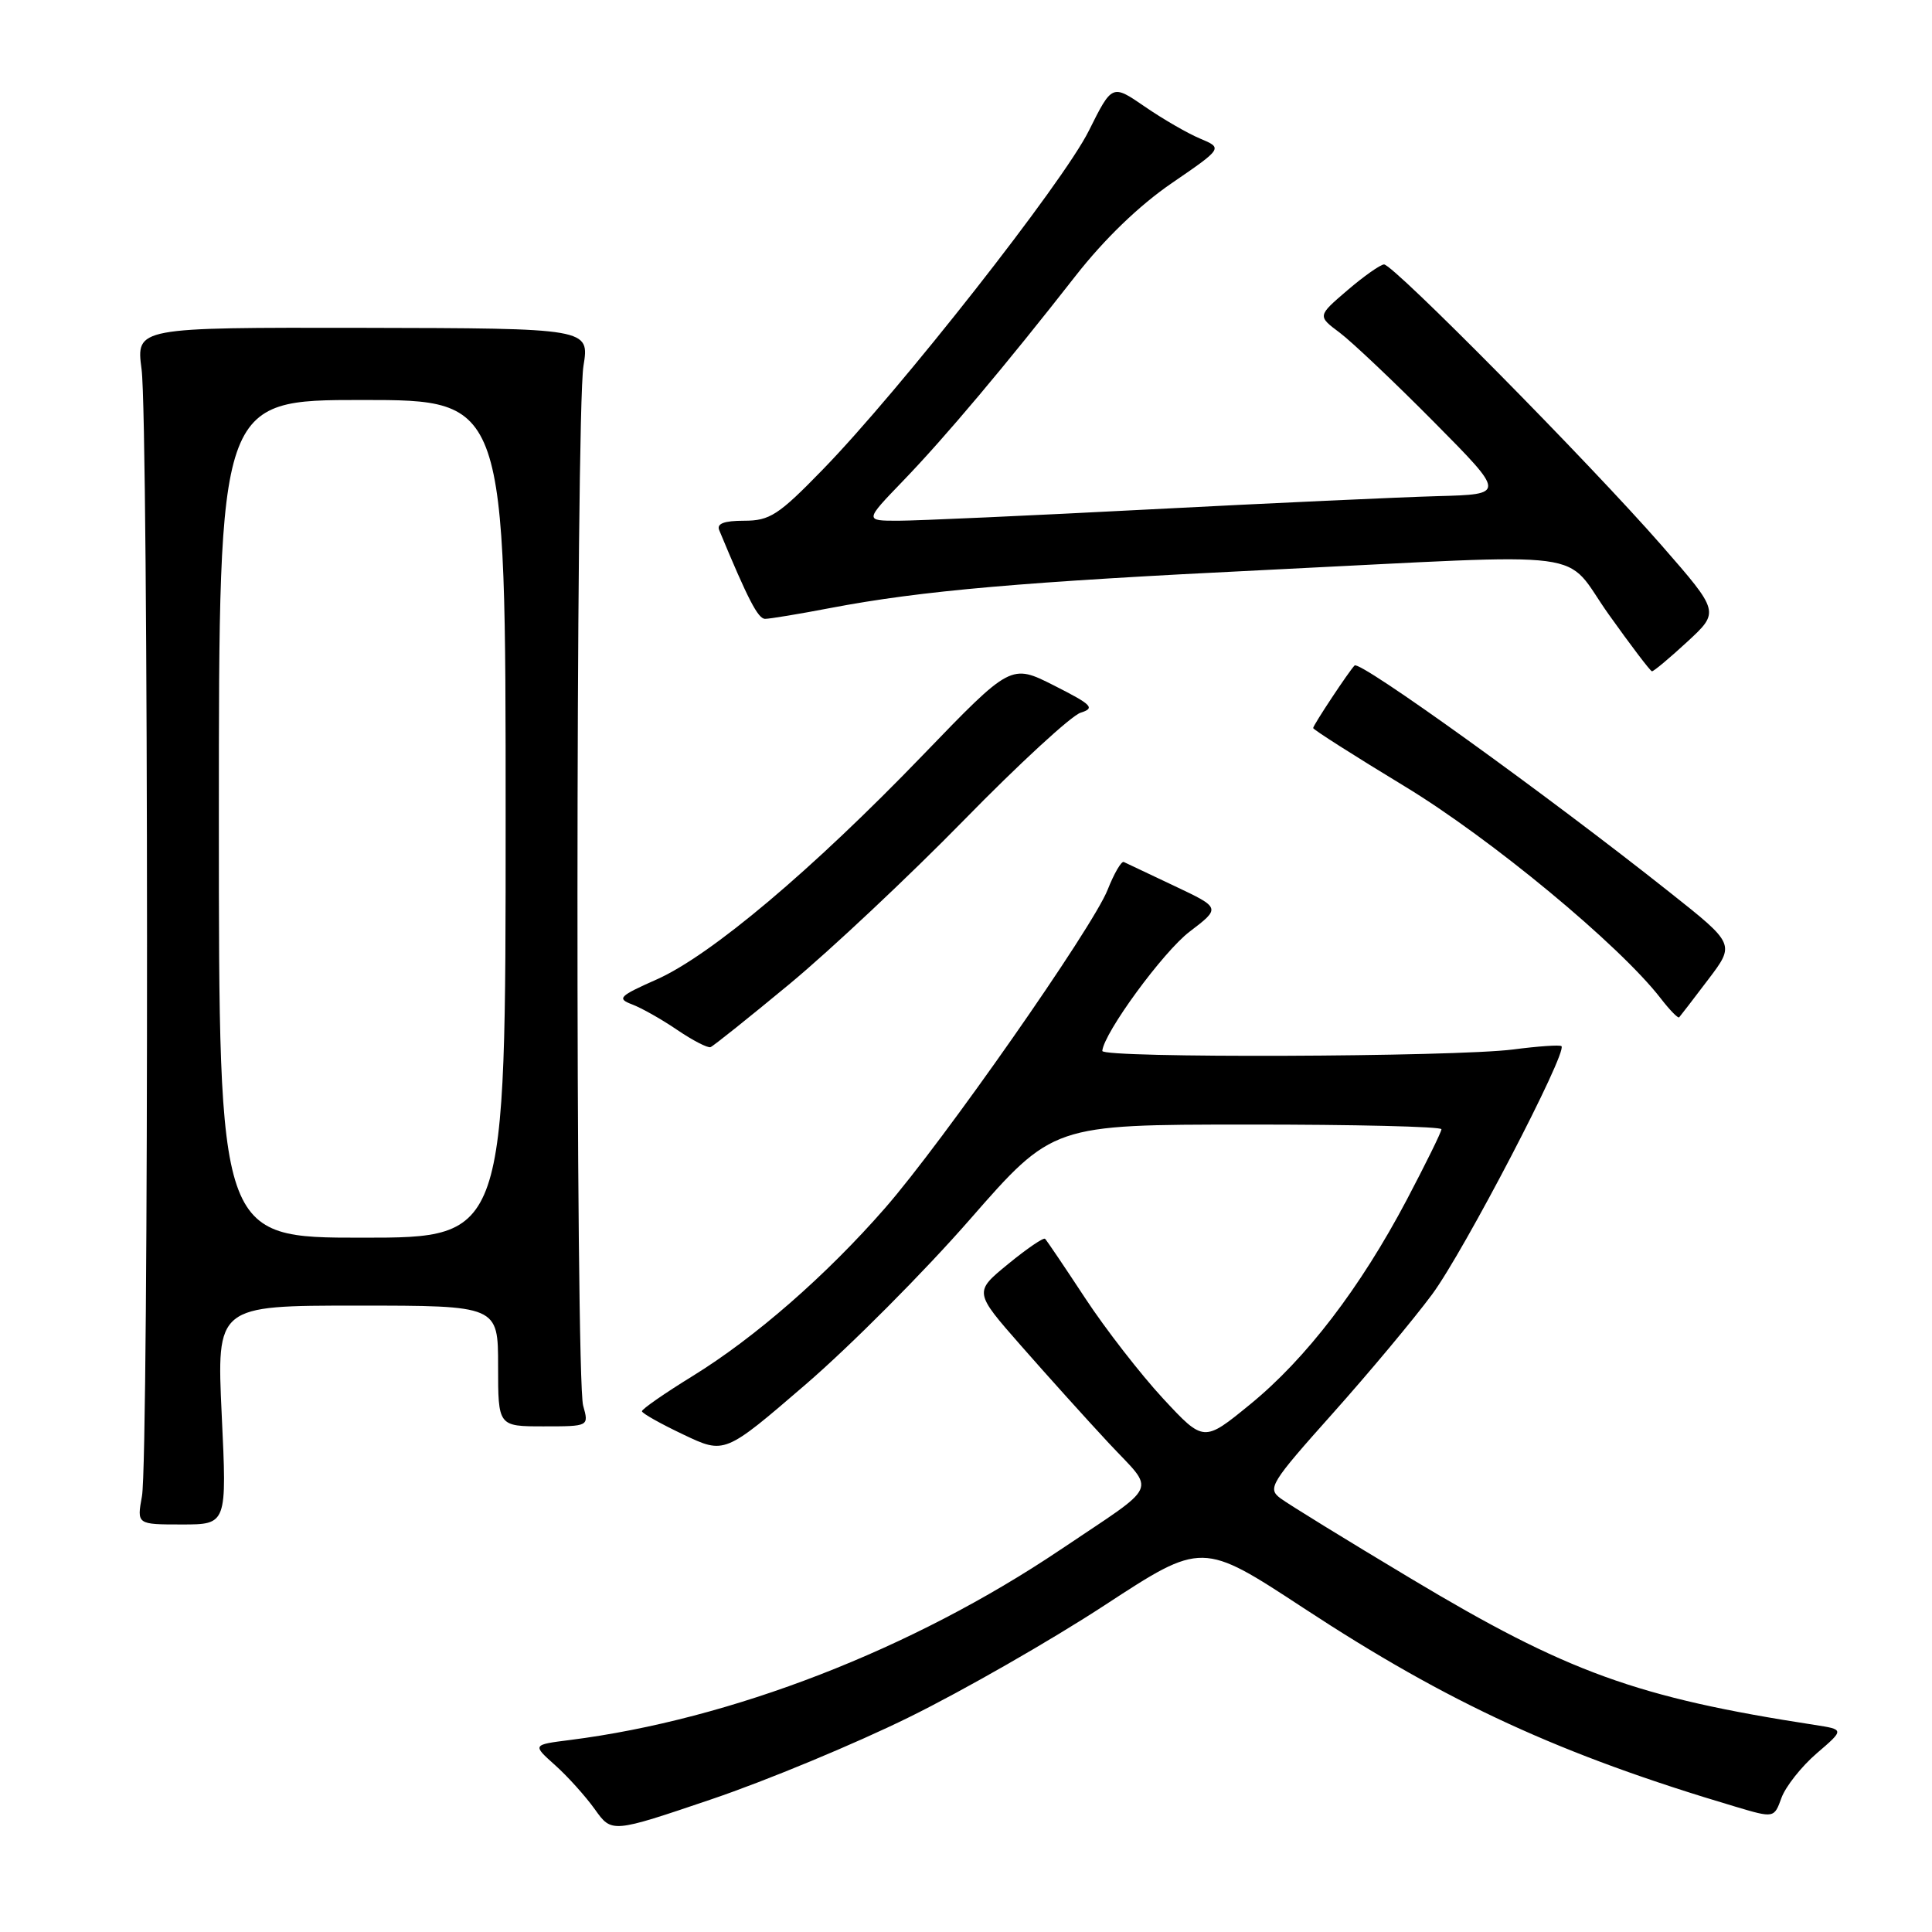 <?xml version="1.0" encoding="UTF-8" standalone="no"?>
<!DOCTYPE svg PUBLIC "-//W3C//DTD SVG 1.1//EN" "http://www.w3.org/Graphics/SVG/1.1/DTD/svg11.dtd" >
<svg xmlns="http://www.w3.org/2000/svg" xmlns:xlink="http://www.w3.org/1999/xlink" version="1.1" viewBox="0 0 256 256">
 <g >
 <path fill="currentColor"
d=" M 120.50 227.52 C 127.65 224.00 139.30 217.33 146.39 212.69 C 159.29 204.26 159.29 204.26 172.75 213.09 C 191.95 225.69 206.78 232.51 229.94 239.39 C 235.08 240.92 235.08 240.92 236.06 238.21 C 236.61 236.72 238.70 234.07 240.72 232.33 C 244.40 229.17 244.40 229.17 240.45 228.56 C 216.87 224.93 207.65 221.58 186.94 209.16 C 178.45 204.08 170.67 199.29 169.65 198.52 C 167.92 197.22 168.36 196.50 176.56 187.32 C 181.38 181.92 187.33 174.80 189.77 171.50 C 193.96 165.85 207.76 139.36 206.90 138.62 C 206.68 138.43 203.80 138.63 200.50 139.06 C 192.71 140.06 145.98 140.23 146.06 139.25 C 146.26 136.87 154.12 126.12 157.63 123.45 C 161.76 120.30 161.76 120.30 155.63 117.40 C 152.26 115.81 149.24 114.37 148.91 114.22 C 148.59 114.07 147.63 115.72 146.77 117.89 C 144.82 122.87 124.92 151.33 117.26 160.09 C 109.50 168.98 100.06 177.22 91.83 182.30 C 88.08 184.61 85.04 186.72 85.06 187.00 C 85.09 187.28 87.56 188.67 90.56 190.09 C 96.02 192.69 96.02 192.69 106.76 183.44 C 112.67 178.35 122.45 168.53 128.50 161.60 C 139.50 149.02 139.50 149.02 165.25 149.01 C 179.41 149.00 191.00 149.28 191.00 149.63 C 191.00 149.98 188.93 154.18 186.41 158.97 C 180.24 170.66 173.06 180.04 165.63 186.10 C 159.50 191.11 159.50 191.11 154.11 185.31 C 151.15 182.11 146.50 176.13 143.79 172.01 C 141.08 167.89 138.69 164.35 138.48 164.15 C 138.28 163.94 136.07 165.45 133.58 167.49 C 129.05 171.20 129.05 171.20 135.28 178.30 C 138.70 182.20 143.94 188.02 146.92 191.22 C 153.16 197.91 153.86 196.36 140.50 205.35 C 120.87 218.55 96.93 227.84 75.52 230.56 C 70.53 231.19 70.53 231.19 73.55 233.89 C 75.21 235.37 77.58 238.01 78.82 239.74 C 81.06 242.89 81.06 242.89 94.28 238.41 C 101.55 235.95 113.35 231.05 120.50 227.52 Z  M 29.38 187.50 C 28.70 173.00 28.70 173.00 47.35 173.00 C 66.00 173.00 66.00 173.00 66.00 181.00 C 66.00 189.00 66.00 189.00 72.02 189.00 C 78.04 189.00 78.04 189.00 77.27 186.25 C 76.24 182.58 76.28 54.88 77.31 48.50 C 78.12 43.50 78.12 43.50 48.07 43.44 C 18.03 43.39 18.03 43.39 18.76 48.94 C 19.69 55.97 19.74 193.19 18.81 198.25 C 18.13 202.00 18.13 202.00 24.10 202.00 C 30.07 202.00 30.07 202.00 29.38 187.50 Z  M 104.66 130.35 C 110.07 125.86 120.45 116.11 127.73 108.67 C 135.00 101.23 141.96 94.83 143.18 94.44 C 145.14 93.82 144.73 93.40 139.68 90.84 C 133.96 87.95 133.96 87.95 122.27 100.07 C 107.61 115.28 94.21 126.57 87.04 129.77 C 82.02 132.00 81.71 132.31 83.76 133.09 C 85.01 133.56 87.70 135.08 89.75 136.48 C 91.80 137.87 93.78 138.89 94.15 138.75 C 94.52 138.61 99.25 134.83 104.66 130.35 Z  M 226.34 129.80 C 229.91 125.10 229.91 125.10 221.20 118.20 C 204.89 105.26 180.19 87.48 179.49 88.18 C 178.76 88.91 174.00 96.09 174.00 96.47 C 174.00 96.67 179.44 100.14 186.09 104.17 C 197.56 111.12 214.61 125.24 220.06 132.30 C 221.25 133.84 222.35 134.97 222.50 134.80 C 222.65 134.64 224.38 132.39 226.34 129.80 Z  M 223.57 85.04 C 227.86 81.08 227.86 81.08 220.19 72.29 C 210.63 61.35 184.59 34.99 183.39 35.04 C 182.90 35.06 180.71 36.60 178.53 38.47 C 174.56 41.87 174.56 41.87 177.53 44.09 C 179.16 45.32 184.78 50.64 190.00 55.91 C 199.50 65.50 199.50 65.50 190.50 65.74 C 185.55 65.88 168.44 66.66 152.48 67.49 C 136.52 68.32 121.46 69.00 119.01 69.00 C 114.57 69.00 114.57 69.00 119.63 63.75 C 125.19 57.99 133.25 48.41 142.50 36.58 C 146.33 31.68 150.94 27.23 155.26 24.27 C 162.03 19.63 162.03 19.63 159.01 18.36 C 157.36 17.67 154.06 15.76 151.68 14.12 C 147.36 11.15 147.36 11.15 144.28 17.32 C 140.88 24.18 119.22 51.75 108.99 62.25 C 103.15 68.26 102.00 69.00 98.60 69.00 C 95.94 69.00 94.94 69.38 95.30 70.25 C 99.12 79.45 100.44 82.00 101.38 82.00 C 102.00 82.00 105.88 81.36 110.00 80.57 C 122.11 78.26 135.59 77.09 168.00 75.51 C 212.33 73.34 206.90 72.63 213.19 81.45 C 216.11 85.55 218.67 88.92 218.89 88.95 C 219.10 88.98 221.21 87.22 223.57 85.04 Z  M 29.00 108.50 C 29.00 53.00 29.00 53.00 48.00 53.00 C 67.00 53.00 67.00 53.00 67.00 108.50 C 67.00 164.00 67.00 164.00 48.00 164.00 C 29.00 164.00 29.00 164.00 29.00 108.50 Z "/>
</g>
</svg>